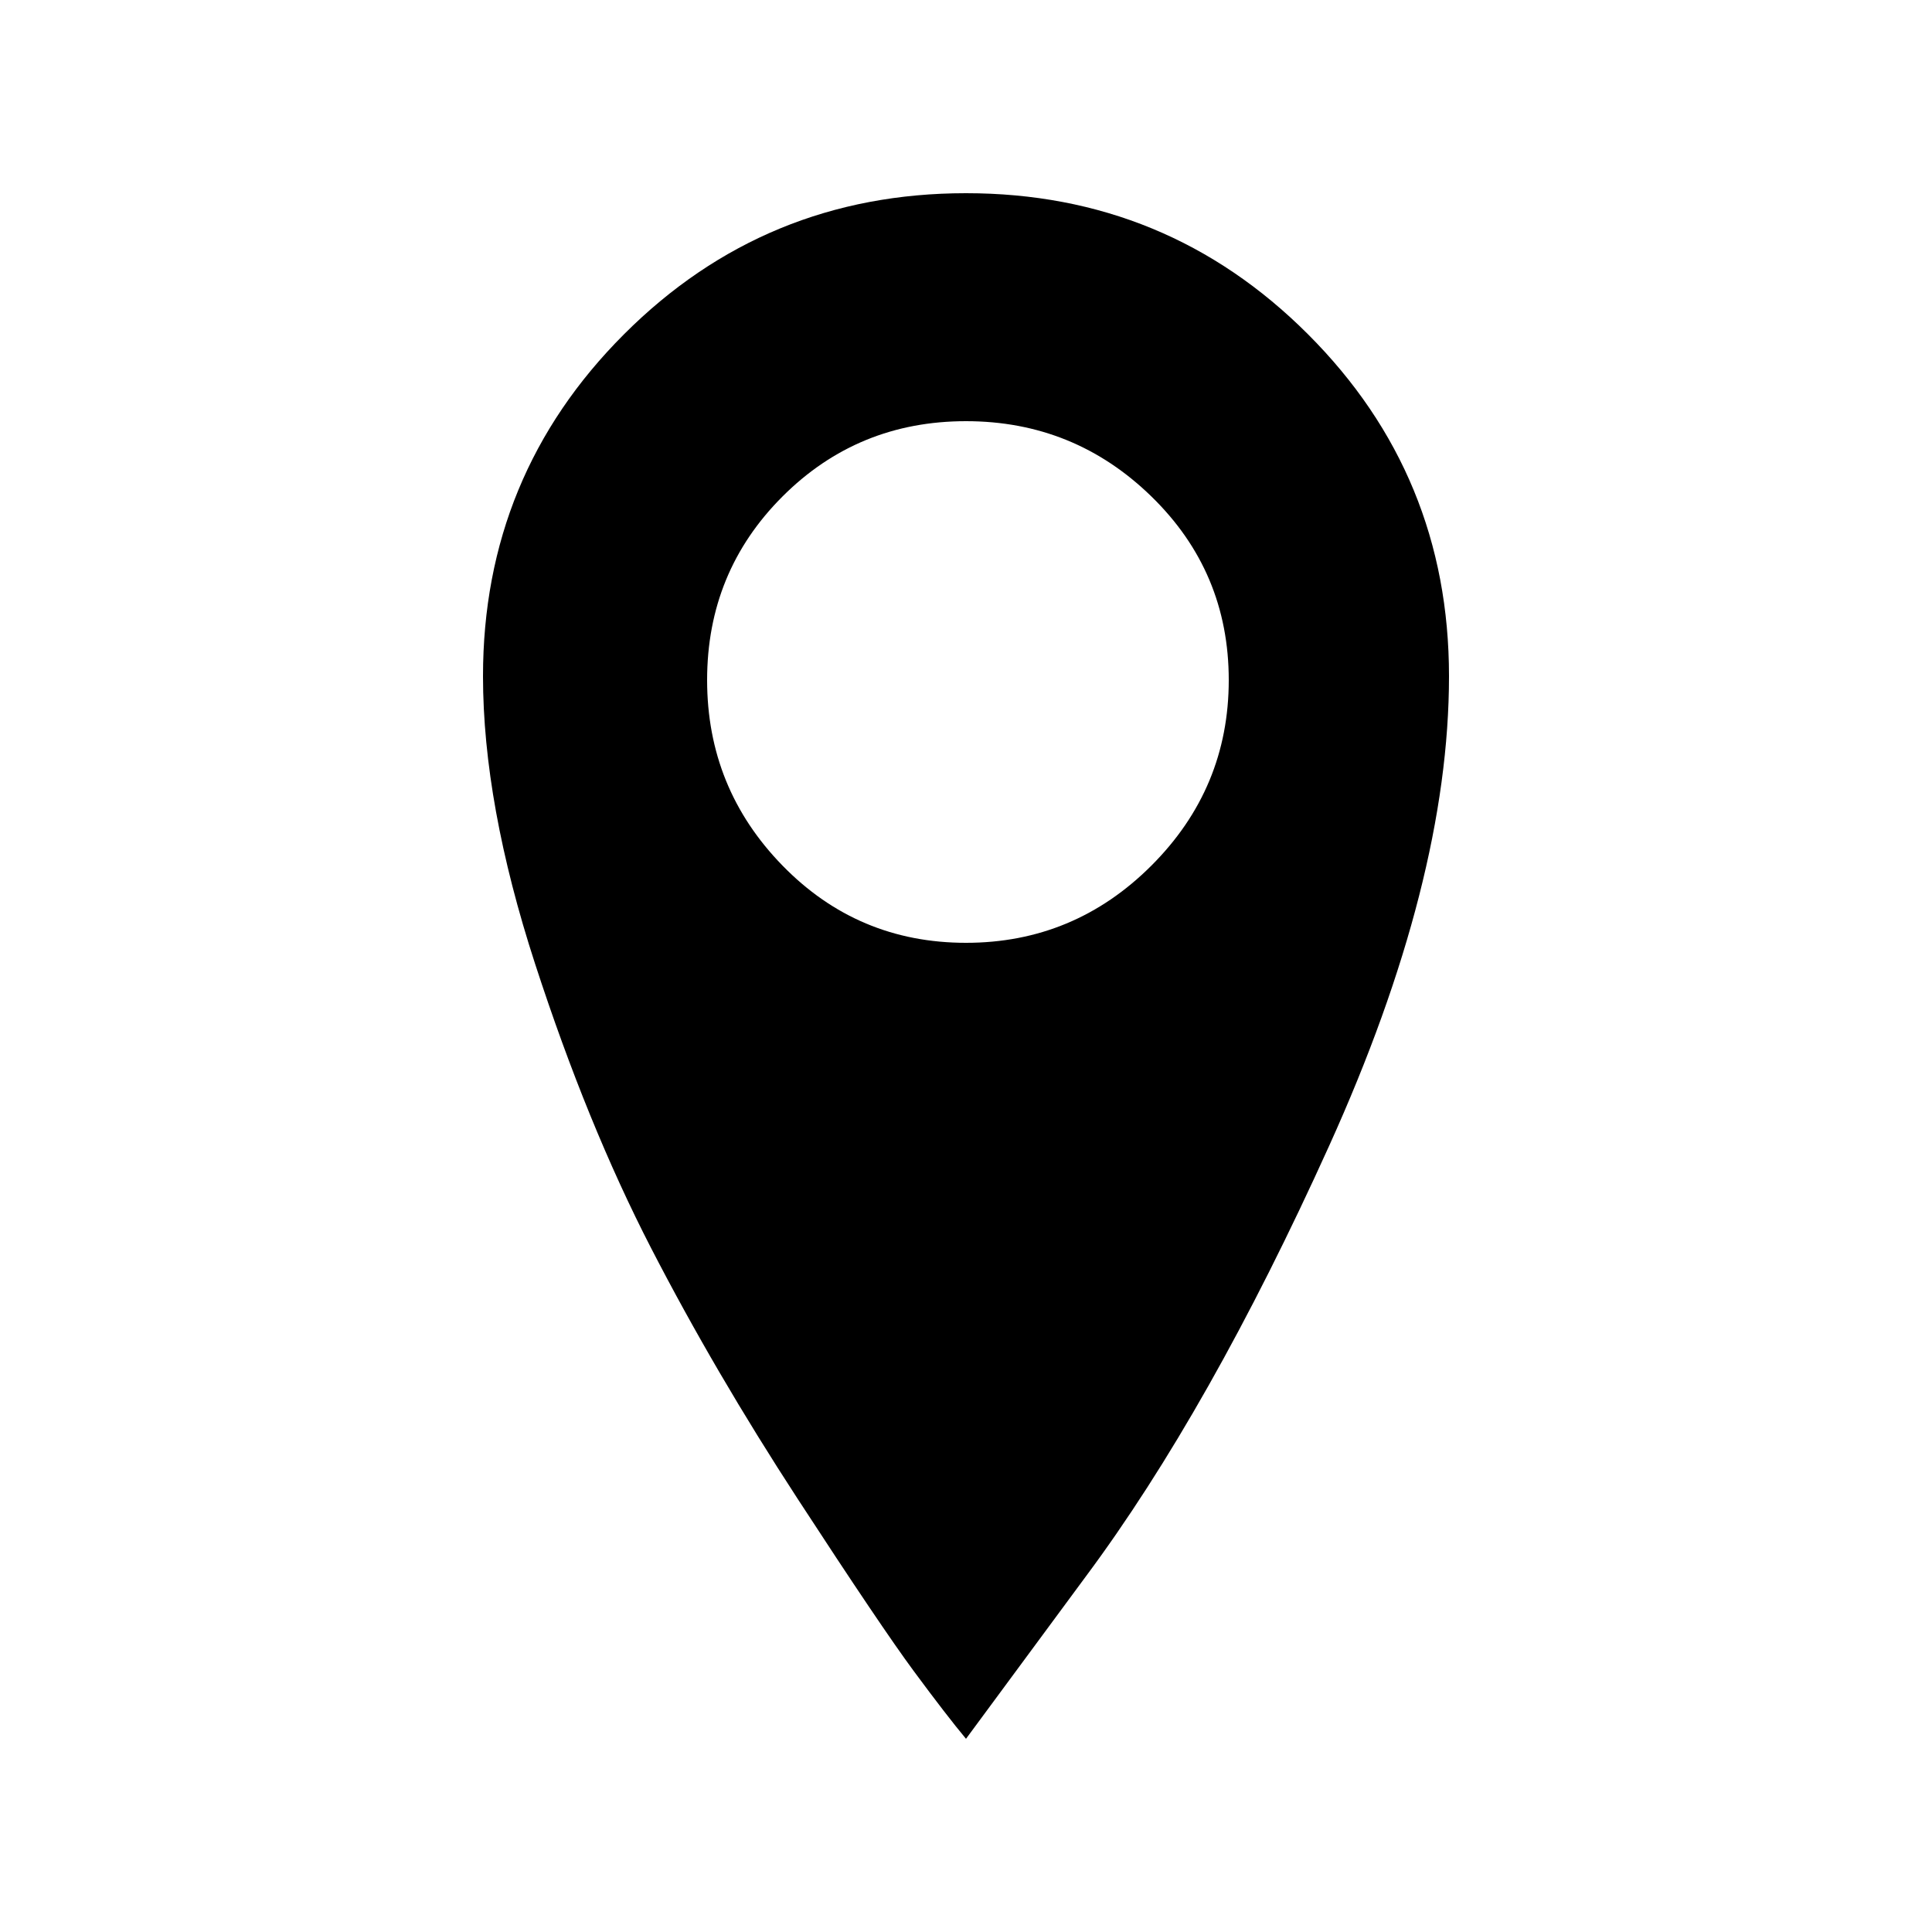 <svg viewBox="0 0 500 1000" fill="#000" height="15px" width="15px">
  <path d="M250 100c69.333 0 128.333 24.333 177 73s73 107.667 73 177c0 70.667-20.667 151.667-62 243s-83.333 165.667-126 223l-62 84c-6.667-8-15.667-19.667-27-35-11.333-15.333-31.333-45-60-89s-54-87.333-76-130-42-91.667-60-147S0 394 0 350c0-69.333 24.333-128.333 73-177s107.667-73 177-73m0 388c37.333 0 69.333-13.333 96-40s40-58.667 40-96-13.333-69-40-95-58.667-39-96-39-69 13-95 39-39 57.667-39 95 13 69.333 39 96 57.667 40 95 40">
  </path>
</svg>